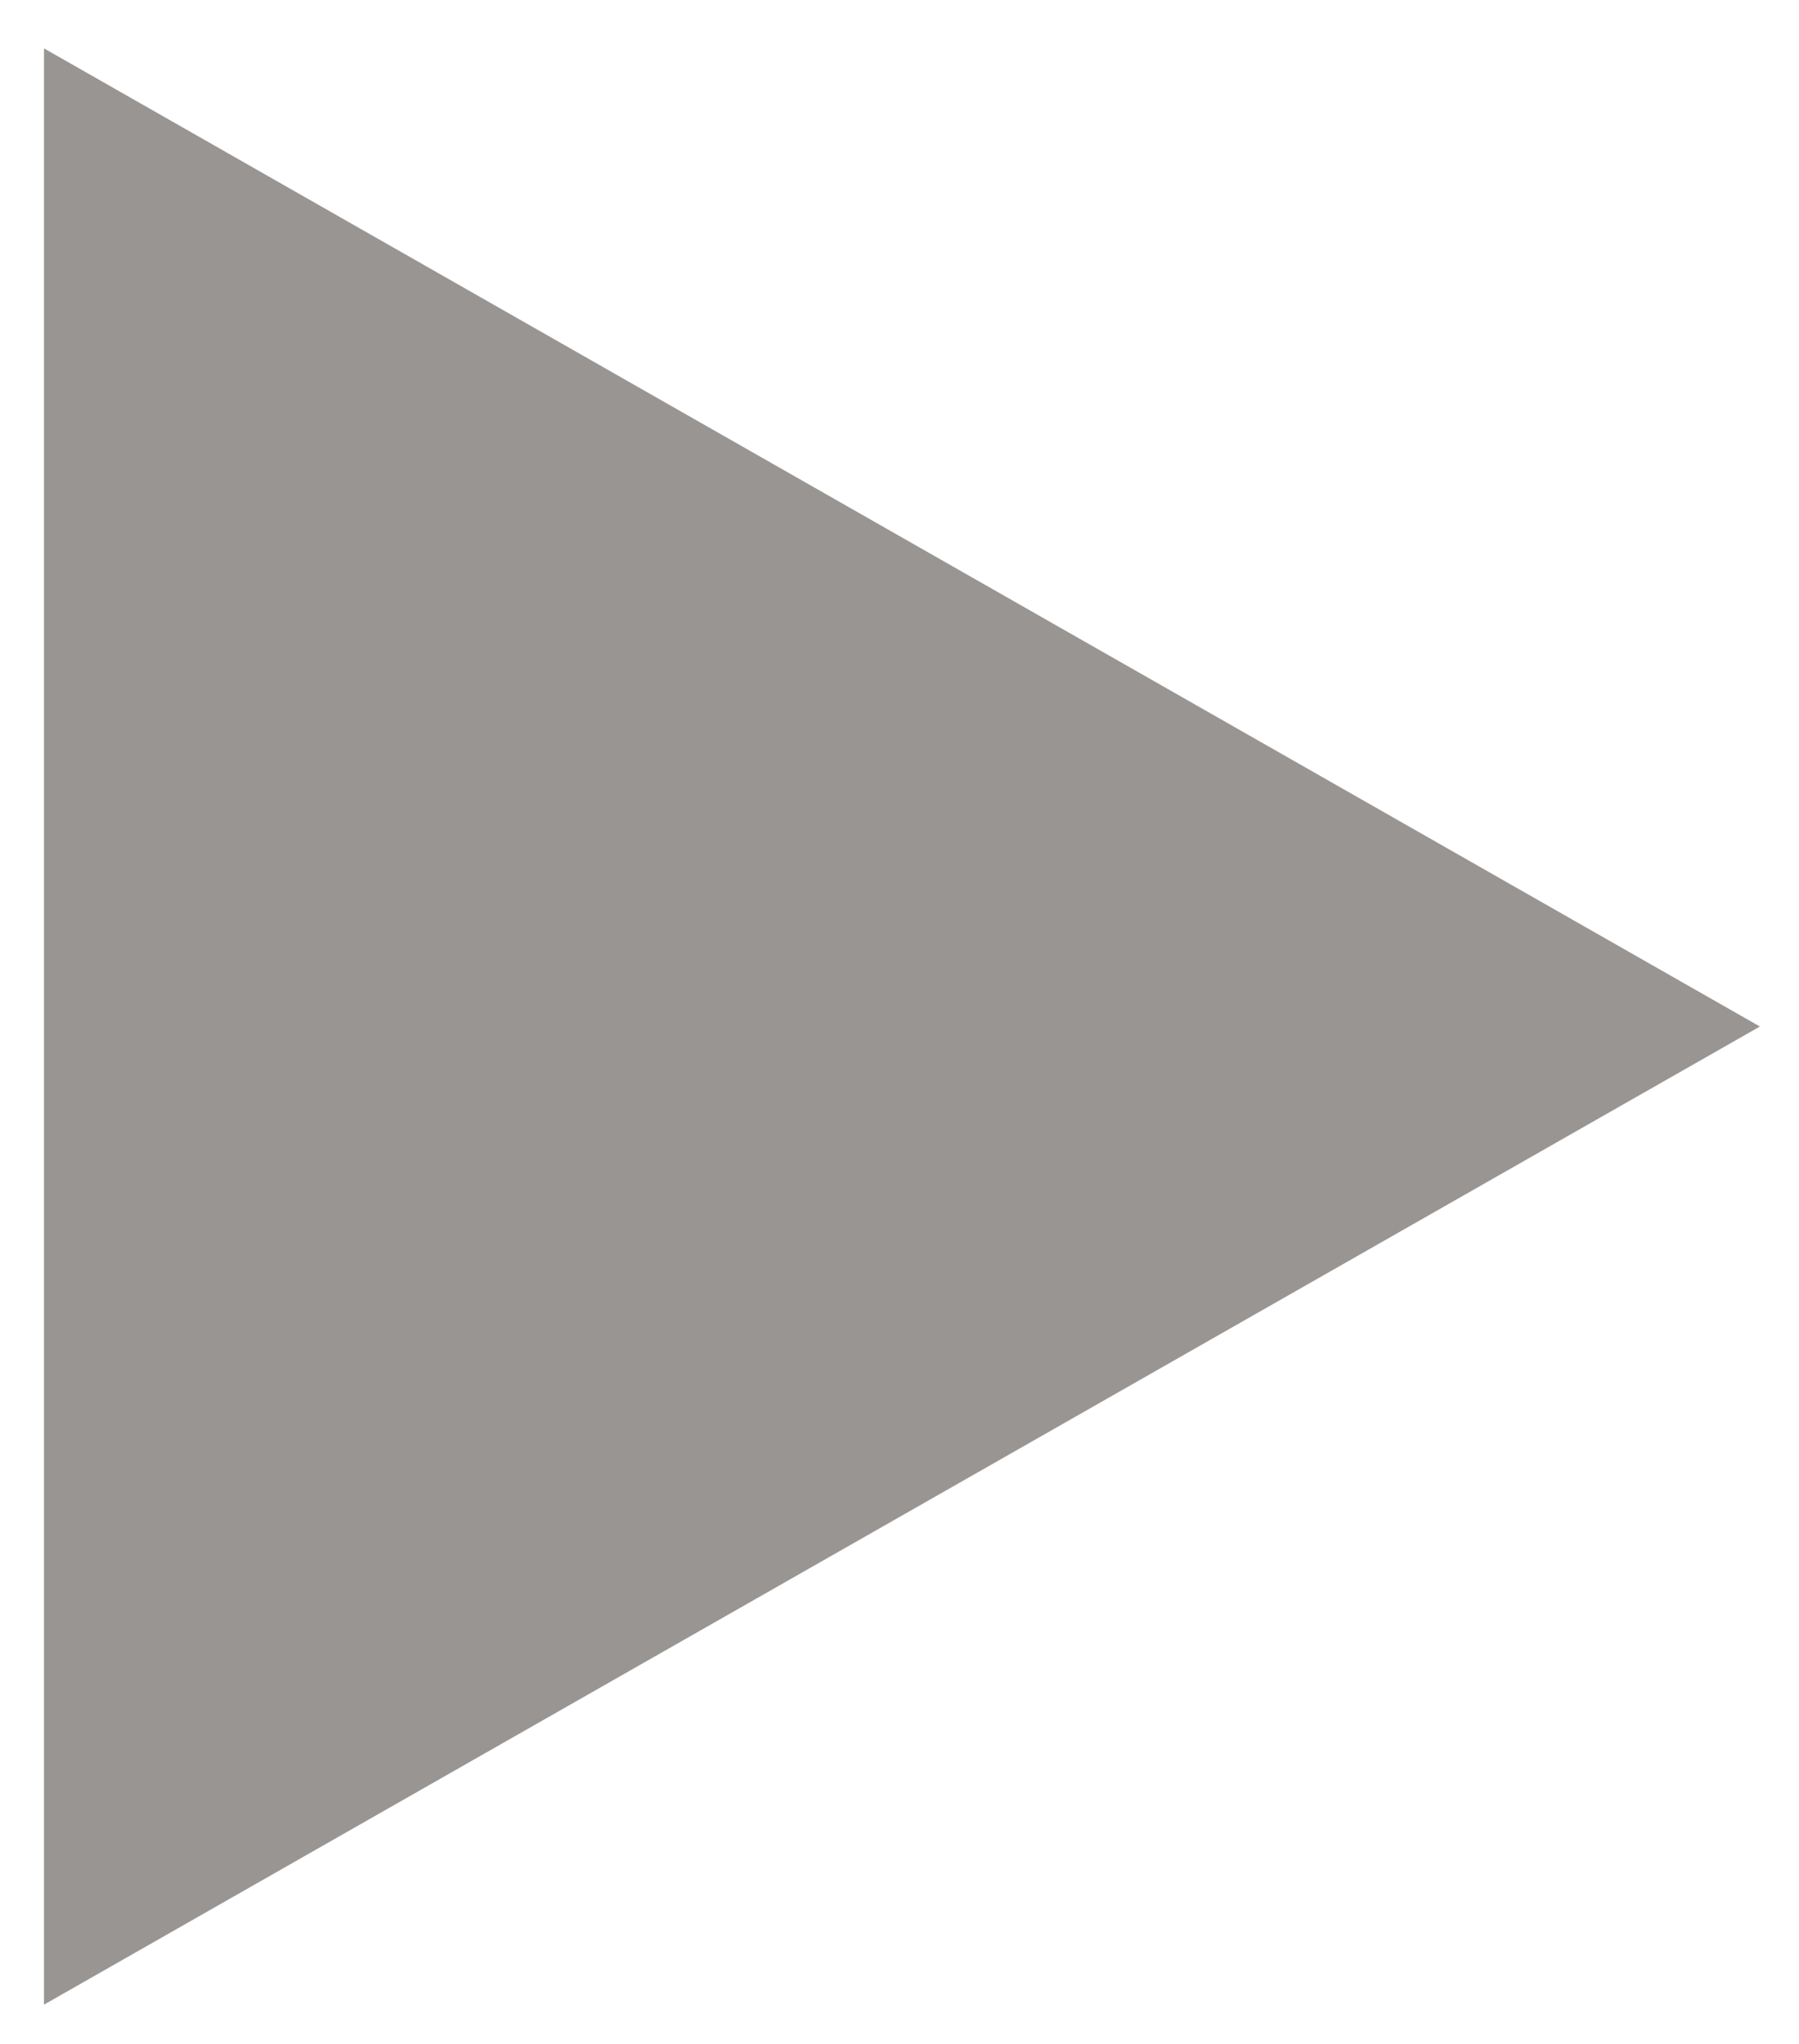<svg width="184" height="209" viewBox="0 0 184 209" fill="none" xmlns="http://www.w3.org/2000/svg">
<g filter="url(#filter0_d_1_9)">
<path d="M180 100.974L4.5 201V0.948L180 100.974Z" fill="#999592"/>
</g>
<defs>
<filter id="filter0_d_1_9" x="0.5" y="0.948" width="183.5" height="208.052" filterUnits="userSpaceOnUse" color-interpolation-filters="sRGB">
<feFlood flood-opacity="0" result="BackgroundImageFix"/>
<feColorMatrix in="SourceAlpha" type="matrix" values="0 0 0 0 0 0 0 0 0 0 0 0 0 0 0 0 0 0 127 0" result="hardAlpha"/>
<feOffset dy="4"/>
<feGaussianBlur stdDeviation="2"/>
<feComposite in2="hardAlpha" operator="out"/>
<feColorMatrix type="matrix" values="0 0 0 0 0 0 0 0 0 0 0 0 0 0 0 0 0 0 0.25 0"/>
<feBlend mode="normal" in2="BackgroundImageFix" result="effect1_dropShadow_1_9"/>
<feBlend mode="normal" in="SourceGraphic" in2="effect1_dropShadow_1_9" result="shape"/>
</filter>
</defs>
</svg>
